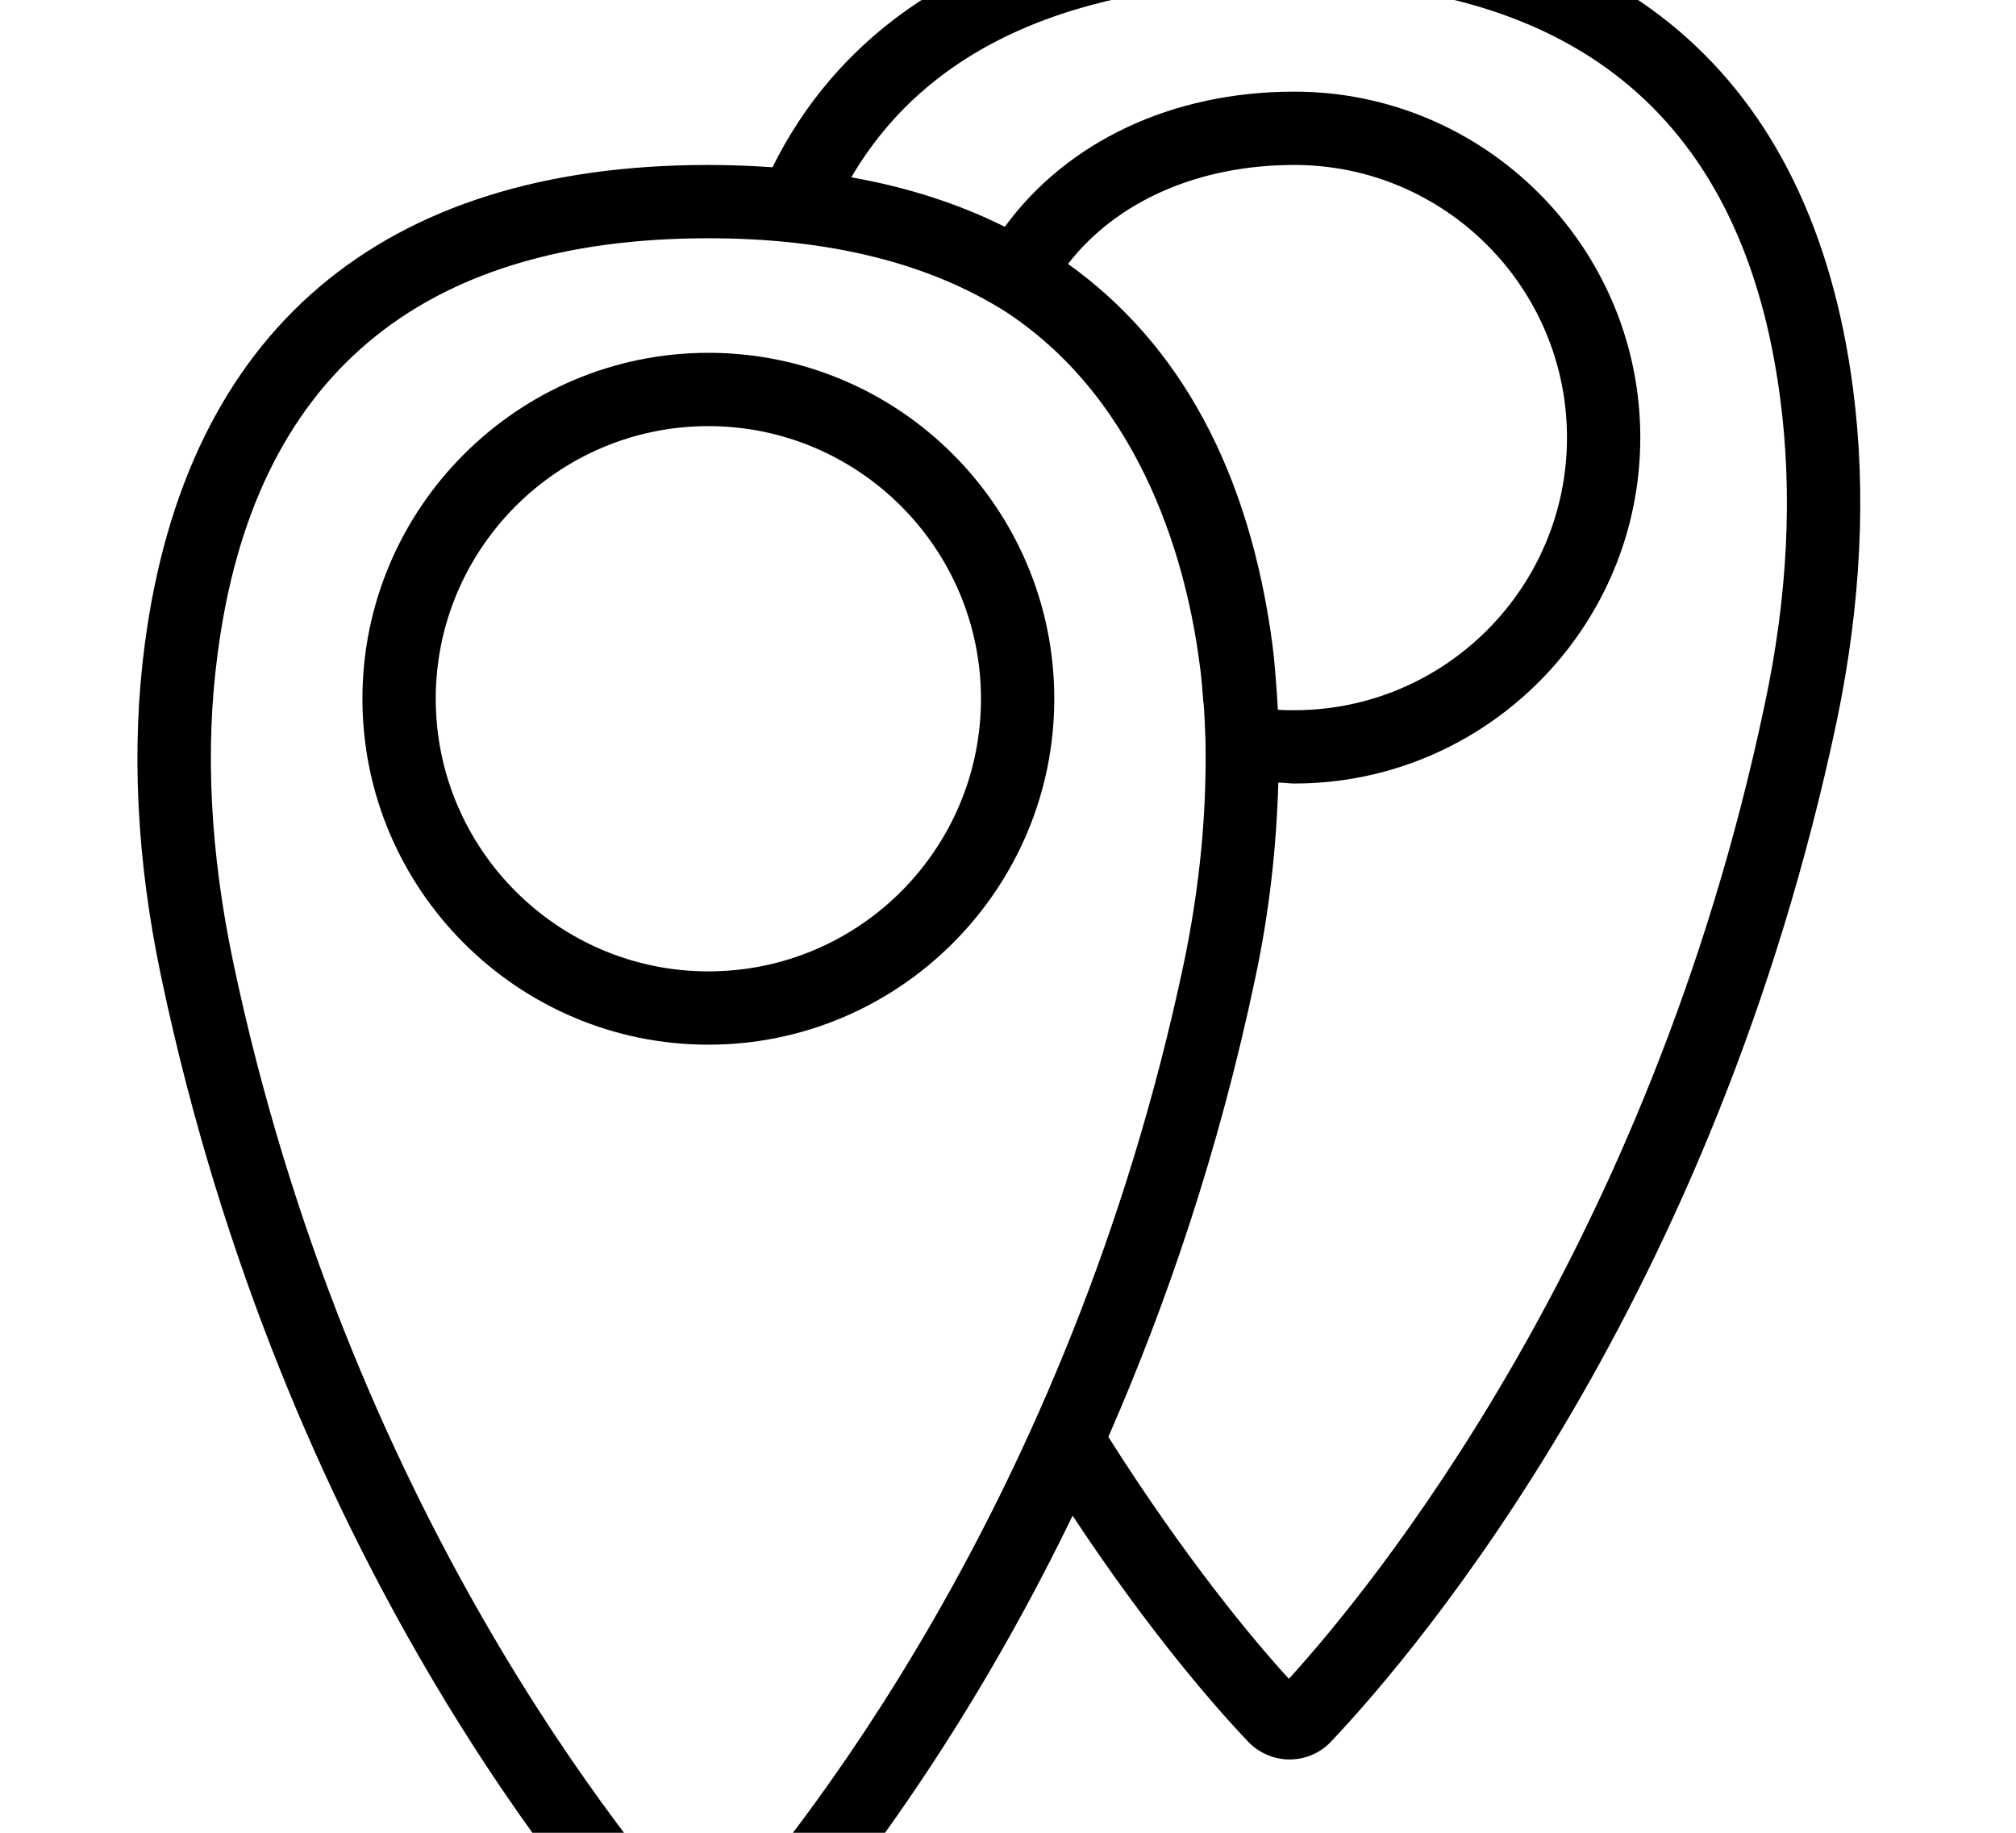 <svg version="1.1" id="Layer_1" xmlns="http://www.w3.org/2000/svg" xmlns:xlink="http://www.w3.org/1999/xlink" x="0" y="0" viewBox="0 0 44 40" xml:space="preserve"><style>.st0{clip-path:url(#SVGID_2_)}</style><defs><path id="SVGID_1_" d="M3-3h38v47H3z"/></defs><clipPath id="SVGID_2_"><use xlink:href="#SVGID_1_" overflow="visible"/></clipPath><path class="st0" d="M15.46 7.7c-4.16 0-7.55 3.39-7.55 7.55s3.39 7.55 7.55 7.55 7.55-3.39 7.55-7.55-3.38-7.55-7.55-7.55zm0 13.5c-3.28 0-5.95-2.67-5.95-5.95 0-3.28 2.67-5.95 5.95-5.95 3.28 0 5.95 2.67 5.95 5.95 0 3.28-2.66 5.95-5.95 5.95zm0 0"/><path class="st0" d="M40.44 8.46C39.54 1.62 35.29-2 28.13-2 21.21-2 18.18.98 16.86 3.65c-.45-.03-.92-.05-1.4-.05-7.15 0-11.4 3.62-12.3 10.46-.3 2.27-.18 4.72.36 7.27 2.67 12.66 9.12 20.25 11.03 22.27.24.25.57.39.92.39.34 0 .68-.14.92-.39 1.22-1.29 4.27-4.84 7.02-10.52 1.73 2.62 3.21 4.28 3.82 4.92.23.25.57.4.91.4.35 0 .68-.14.92-.4 1.91-2.02 8.36-9.62 11.03-22.27.53-2.55.65-5 .35-7.27zM15.46 42.24C13.72 40.32 7.6 32.91 5.09 21c-.5-2.38-.62-4.64-.34-6.73.78-6.02 4.39-9.07 10.71-9.07 2.64 0 4.81.54 6.5 1.61 3.05 2.01 3.96 5.65 4.22 7.67.04.26.06.53.08.8 0 .02 0 .05.01.07.02.26.03.53.04.81.03 1.55-.12 3.17-.47 4.85-2.51 11.9-8.63 19.31-10.38 21.23zm7.85-36.48c1.06-1.37 2.85-2.16 4.94-2.16 3.28 0 5.95 2.67 5.95 5.95 0 3.28-2.67 5.95-5.95 5.95-.12 0-.24 0-.36-.01-.03-.48-.06-.96-.12-1.43-.5-3.76-2.01-6.55-4.46-8.3zm15.2 9.64C36 27.31 29.88 34.72 28.13 36.64c-.76-.83-2.25-2.61-3.94-5.28 1.26-2.88 2.41-6.22 3.21-10.03.31-1.46.46-2.87.5-4.25.12 0 .24.02.35.02 4.16 0 7.55-3.39 7.55-7.55S32.41 2 28.25 2c-2.67 0-4.96 1.09-6.32 2.95-1-.5-2.11-.86-3.35-1.08C20.23 1.05 23.42-.4 28.13-.4c6.32 0 9.93 3.05 10.72 9.07.28 2.09.17 4.36-.34 6.73zm0 0"/></svg>